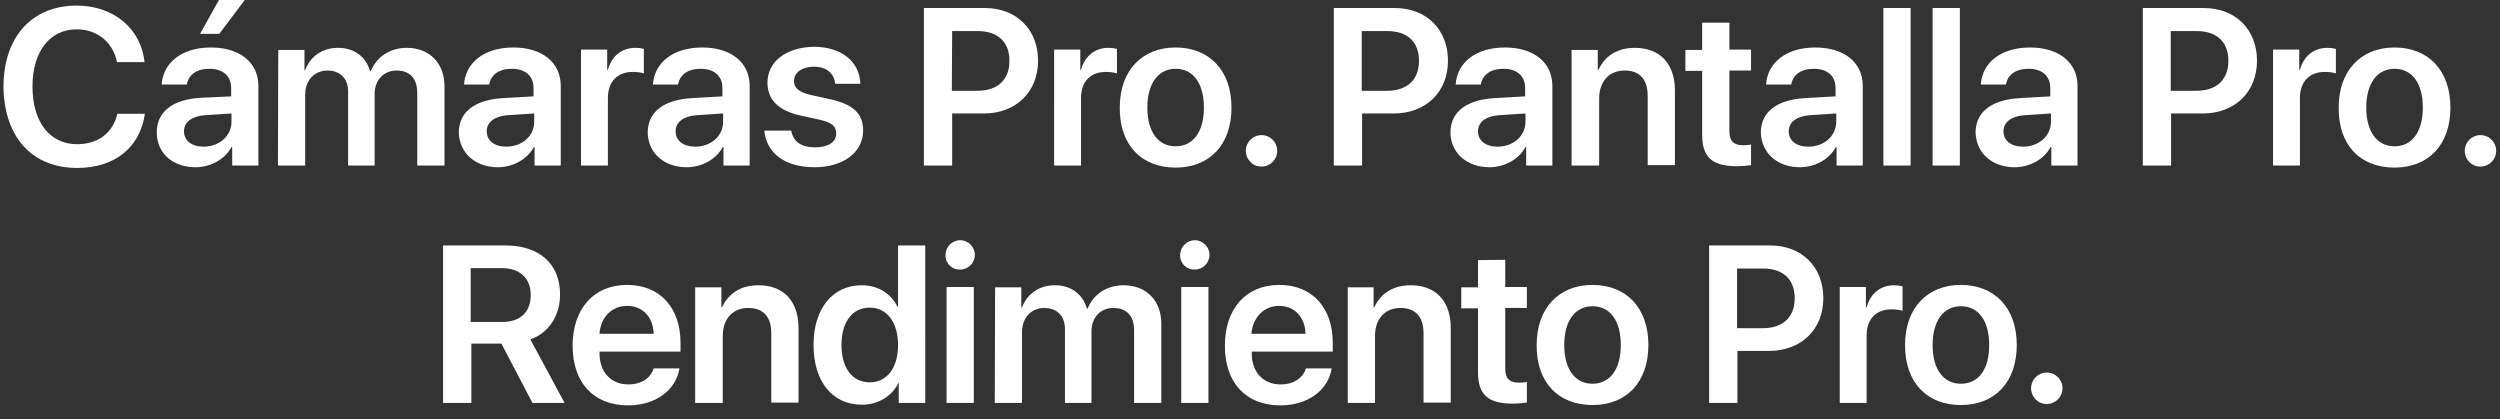 <?xml version="1.0" encoding="utf-8"?>
<!-- Generator: Adobe Illustrator 21.1.0, SVG Export Plug-In . SVG Version: 6.00 Build 0)  -->
<svg version="1.1" id="Layer_1" xmlns="http://www.w3.org/2000/svg" xmlns:xlink="http://www.w3.org/1999/xlink" x="0px" y="0px"
	 viewBox="0 0 716 120" style="enable-background:new 0 0 716 120;" xml:space="preserve">
<rect x="0" y="0" width="716" height="120" fill="#333333" stroke="none"/>
<style type="text/css">
	.st0{fill:#FFFFFF;}
</style>
<path id="_50_S1_Headline_medium_1x.svg" class="st0" d="M22.1,48.1c10.7,0,18-5.8,19.4-15.5h-7.9c-1.2,5.4-5.5,8.7-11.5,8.7
	c-7.8,0-12.8-6.3-12.8-16.5c0-10.1,5-16.4,12.7-16.4c5.8,0,10.4,3.7,11.5,9.4h7.9c-1-9.7-9-16.2-19.4-16.2c-12.8,0-21,8.9-21,23.3
	C1.2,39.3,9.2,48.1,22.1,48.1z M58.3,42c-3.4,0-5.6-1.7-5.6-4.4c0-2.6,2.2-4.3,5.9-4.6l7.7-0.5v2.5C66.2,39.1,62.7,42,58.3,42
	L58.3,42z M56,47.9c4.2,0,8.4-2.2,10.3-5.8h0.2v5.3h7.5V24.6c0-6.7-5.3-11-13.6-11c-8.4,0-13.7,4.4-14.1,10.6h7.2
	c0.5-2.8,2.8-4.5,6.5-4.5c3.8,0,6.2,2,6.2,5.5v2.4L57.5,28c-8.1,0.5-12.6,4-12.6,9.9C44.9,43.9,49.5,47.9,56,47.9L56,47.9z
	 M62.8,9.7L70.1,0h-7.4l-5.4,9.7H62.8L62.8,9.7z M79.6,47.4h7.8V27.1c0-4,2.6-6.9,6.4-6.9c3.6,0,5.9,2.3,5.9,6v21.2h7.6V26.9
	c0-4,2.6-6.7,6.3-6.7c3.8,0,5.9,2.3,5.9,6.4v20.8h7.8V24.7c0-6.6-4.3-11-10.8-11c-4.8,0-8.7,2.6-10.3,6.7h-0.2
	c-1.2-4.2-4.6-6.7-9.2-6.7c-4.5,0-8,2.5-9.4,6.4h-0.2v-5.8h-7.5L79.6,47.4L79.6,47.4z M145,42c-3.4,0-5.6-1.7-5.6-4.4
	c0-2.6,2.2-4.3,5.9-4.6l7.7-0.5v2.5C152.9,39.1,149.4,42,145,42L145,42z M142.6,47.9c4.2,0,8.4-2.2,10.3-5.8h0.2v5.3h7.5V24.6
	c0-6.7-5.3-11-13.6-11c-8.4,0-13.7,4.4-14.1,10.6h7.2c0.5-2.8,2.8-4.5,6.5-4.5c3.8,0,6.2,2,6.2,5.5v2.4l-8.8,0.5
	c-8.1,0.5-12.6,4-12.6,9.9C131.6,43.9,136.2,47.9,142.6,47.9L142.6,47.9z M166.3,47.4h7.8V28.1c0-4.7,2.7-7.5,7.1-7.5
	c1.1,0,2.1,0.1,3.2,0.4v-7c-0.8-0.2-1.6-0.3-2.4-0.3c-3.9,0-6.8,2.3-7.9,6.3h-0.2v-5.8h-7.5V47.4L166.3,47.4z M199.1,42
	c-3.4,0-5.6-1.7-5.6-4.4c0-2.6,2.2-4.3,5.9-4.6l7.7-0.5v2.5C207,39.1,203.5,42,199.1,42L199.1,42z M196.7,47.9
	c4.2,0,8.4-2.2,10.3-5.8h0.2v5.3h7.5V24.6c0-6.7-5.3-11-13.6-11c-8.4,0-13.7,4.4-14.1,10.6h7.2c0.5-2.8,2.8-4.5,6.5-4.5
	c3.8,0,6.2,2,6.2,5.5v2.4l-8.8,0.5c-8.1,0.5-12.6,4-12.6,9.9C185.6,43.9,190.3,47.9,196.7,47.9L196.7,47.9z M219.8,23.7
	c0,4.9,3.2,8,9.5,9.4l5.5,1.2c3.5,0.8,4.7,1.9,4.7,3.9c0,2.5-2.3,4-6.1,4c-3.9,0-6.2-1.6-6.8-4.8h-7.7c0.6,6.4,5.8,10.5,14.4,10.5
	c8.1,0,13.9-4.2,13.9-10.5c0-4.8-2.7-7.5-9.5-9l-5.5-1.2c-3.5-0.8-4.8-2.1-4.8-4c0-2.4,2.3-4.1,5.7-4.1c3.6,0,5.8,1.9,6.1,4.9h7.2
	c-0.2-6.3-5.3-10.6-13.4-10.6C225,13.6,219.8,17.7,219.8,23.7L219.8,23.7z M264.6,2.3v45.1h8.1V32.5h9.1c9.1,0,15.5-6.1,15.5-15.1
	s-6.2-15.1-15.2-15.1L264.6,2.3L264.6,2.3z M272.7,8.9h7.3c5.8,0,9.1,3.1,9.1,8.5c0,5.5-3.4,8.6-9.2,8.6h-7.3L272.7,8.9L272.7,8.9z
	 M301.8,47.4h7.8V28.1c0-4.7,2.7-7.5,7.1-7.5c1.1,0,2.1,0.1,3.2,0.4v-7c-0.8-0.2-1.6-0.3-2.4-0.3c-3.9,0-6.8,2.3-7.9,6.3h-0.2v-5.8
	h-7.5V47.4L301.8,47.4z M336.7,48c9.7,0,16-6.5,16-17.2c0-10.7-6.4-17.2-16-17.2s-16,6.6-16,17.2C320.6,41.6,327,48,336.7,48
	L336.7,48z M336.7,41.9c-4.9,0-8.1-4-8.1-11.1c0-7,3.2-11.1,8.1-11.1c4.9,0,8.1,4,8.1,11.1C344.8,37.9,341.6,41.9,336.7,41.9
	L336.7,41.9z M361.3,47.7c2.5,0,4.5-2,4.5-4.5s-2-4.5-4.5-4.5s-4.5,2-4.5,4.5c0,2.4,1.9,4.5,4.4,4.5
	C361.2,47.7,361.2,47.7,361.3,47.7L361.3,47.7z M382,2.3v45.1h8.1V32.5h9.1c9.1,0,15.5-6.1,15.5-15.1s-6.2-15.1-15.2-15.1L382,2.3
	L382,2.3z M390,8.9h7.3c5.8,0,9.1,3.1,9.1,8.5c0,5.5-3.4,8.6-9.2,8.6H390L390,8.9L390,8.9z M428.9,42c-3.4,0-5.6-1.7-5.6-4.4
	c0-2.6,2.2-4.3,5.9-4.6l7.7-0.5v2.5C436.8,39.1,433.3,42,428.9,42L428.9,42z M426.6,47.9c4.2,0,8.4-2.2,10.3-5.8h0.2v5.3h7.5V24.6
	c0-6.7-5.3-11-13.6-11c-8.4,0-13.7,4.4-14.1,10.6h7.2c0.5-2.8,2.8-4.5,6.5-4.5c3.8,0,6.2,2,6.2,5.5v2.4l-8.8,0.5
	c-8.1,0.5-12.6,4-12.6,9.9C415.5,43.9,420.2,47.9,426.6,47.9L426.6,47.9z M450.2,47.4h7.8V28.2c0-4.8,2.8-8,7.3-8
	c4.4,0,6.6,2.6,6.6,7.3v19.8h7.8V26c0-7.7-4.2-12.3-11.5-12.3c-5.1,0-8.6,2.4-10.4,6.3h-0.2v-5.7h-7.5V47.4L450.2,47.4z M487.5,6.5
	v7.8h-4.8v6h4.8v18.3c0,6.4,2.8,9,10,9c1.4,0,2.7-0.1,4-0.3v-5.9c-0.7,0.1-1.5,0.2-2.2,0.2c-2.8,0-4-1.2-4-4V20.2h6.2v-6h-6.2V6.5
	L487.5,6.5L487.5,6.5z M517.9,42c-3.4,0-5.6-1.7-5.6-4.4c0-2.6,2.2-4.3,5.9-4.6l7.7-0.5v2.5C525.8,39.1,522.3,42,517.9,42L517.9,42z
	 M515.5,47.9c4.2,0,8.4-2.2,10.3-5.8h0.2v5.3h7.5V24.6c0-6.7-5.3-11-13.6-11c-8.4,0-13.7,4.4-14.1,10.6h7.2c0.5-2.8,2.8-4.5,6.5-4.5
	c3.8,0,6.2,2,6.2,5.5v2.4l-8.8,0.5c-8.1,0.5-12.6,4-12.6,9.9C504.5,43.9,509.1,47.9,515.5,47.9L515.5,47.9z M539.4,47.4h7.8V2.3
	h-7.8V47.4L539.4,47.4z M553.5,47.4h7.8V2.3h-7.8V47.4L553.5,47.4z M579.4,42c-3.4,0-5.6-1.7-5.6-4.4c0-2.6,2.2-4.3,5.9-4.6l7.7-0.5
	v2.5C587.3,39.1,583.8,42,579.4,42L579.4,42z M577,47.9c4.2,0,8.4-2.2,10.3-5.8h0.2v5.3h7.5V24.6c0-6.7-5.3-11-13.6-11
	c-8.4,0-13.7,4.4-14.1,10.6h7.2c0.5-2.8,2.8-4.5,6.5-4.5c3.8,0,6.2,2,6.2,5.5v2.4l-8.8,0.5c-8.1,0.5-12.6,4-12.6,9.9
	C566,43.9,570.6,47.9,577,47.9L577,47.9z M613.7,2.3v45.1h8.1V32.5h9.1c9.1,0,15.5-6.1,15.5-15.1s-6.2-15.1-15.2-15.1L613.7,2.3
	L613.7,2.3z M621.8,8.9h7.3c5.8,0,9.1,3.1,9.1,8.5c0,5.5-3.4,8.6-9.2,8.6h-7.3V8.9L621.8,8.9z M650.9,47.4h7.8V28.1
	c0-4.7,2.7-7.5,7.1-7.5c1.1,0,2.1,0.1,3.2,0.4v-7c-0.8-0.2-1.6-0.3-2.4-0.3c-3.9,0-6.8,2.3-7.9,6.3h-0.2v-5.8h-7.5V47.4L650.9,47.4z
	 M685.8,48c9.7,0,16-6.5,16-17.2c0-10.7-6.4-17.2-16-17.2s-16,6.6-16,17.2C669.7,41.6,676,48,685.8,48L685.8,48z M685.8,41.9
	c-4.9,0-8.1-4-8.1-11.1c0-7,3.2-11.1,8.1-11.1c4.9,0,8.1,4,8.1,11.1C693.9,37.9,690.7,41.9,685.8,41.9L685.8,41.9z M710.4,47.7
	c2.5,0,4.5-2,4.5-4.5s-2-4.5-4.5-4.5s-4.5,2-4.5,4.5c0,2.4,1.9,4.5,4.4,4.5C710.3,47.7,710.3,47.7,710.4,47.7L710.4,47.7z
	 M134.9,76.8h8.9c5.1,0,8.2,2.9,8.2,7.7c0,4.9-3,7.7-8.1,7.7h-9.1V76.8z M134.9,98.4h8.7l8.9,17h9.2l-9.8-18.2
	c5.4-1.9,8.5-6.9,8.5-12.9c0-8.6-5.8-14-15.6-14h-17.9v45.1h8.1V98.4L134.9,98.4z M179.6,87.6c4.5,0,7.5,3.3,7.6,8h-15.5
	C172,90.9,175.2,87.6,179.6,87.6L179.6,87.6z M187.2,105.5c-0.8,2.8-3.6,4.6-7.2,4.6c-5.1,0-8.3-3.6-8.3-8.9v-0.5h23.2v-2.5
	c0-10.1-5.9-16.6-15.3-16.6c-9.6,0-15.6,6.9-15.6,17.4c0,10.6,6,17.1,15.9,17.1c7.8,0,13.7-4.3,14.7-10.6H187.2z M199.2,115.4h7.8
	V96.2c0-4.8,2.8-8,7.3-8c4.4,0,6.6,2.6,6.6,7.3v19.8h7.8V94c0-7.7-4.2-12.3-11.5-12.3c-5.1,0-8.6,2.4-10.4,6.3h-0.2v-5.7h-7.5V115.4
	L199.2,115.4z M246.8,115.9c4.8,0,8.7-2.5,10.5-6.2h0.1v5.7h7.6V70.3h-7.8v17.5H257c-1.8-3.7-5.5-6.1-10.2-6.1
	c-8.3,0-13.8,6.6-13.8,17.1C233,109.3,238.4,115.9,246.8,115.9L246.8,115.9z M249.1,88.1c4.9,0,8.1,4.2,8.1,10.7
	c0,6.6-3.2,10.7-8.1,10.7c-5,0-8.1-4.1-8.1-10.7C241,92.2,244.1,88.1,249.1,88.1L249.1,88.1z M271.1,115.4h7.8V82.2h-7.8
	L271.1,115.4L271.1,115.4z M275,77.2c2.3,0,4.2-1.9,4.2-4.2c0-2.3-1.9-4.2-4.2-4.2c-2.3,0-4.2,1.9-4.2,4.2
	C270.7,75.4,272.6,77.3,275,77.2L275,77.2z M284.9,115.4h7.8V95.1c0-4,2.6-6.9,6.4-6.9c3.6,0,5.9,2.3,5.9,6v21.2h7.6V94.9
	c0-4,2.6-6.7,6.3-6.7c3.8,0,5.9,2.3,5.9,6.4v20.8h7.8V92.7c0-6.6-4.3-11-10.8-11c-4.8,0-8.7,2.6-10.3,6.7h-0.2
	c-1.2-4.2-4.6-6.7-9.2-6.7c-4.5,0-8,2.5-9.4,6.4h-0.2v-5.8h-7.5L284.9,115.4L284.9,115.4z M338.3,115.4h7.8V82.2h-7.8V115.4z
	 M342.2,77.2c2.3,0,4.2-1.9,4.2-4.2c0-2.3-1.9-4.2-4.2-4.2c-2.3,0-4.2,1.9-4.2,4.2C337.9,75.4,339.8,77.3,342.2,77.2
	C342.2,77.2,342.2,77.2,342.2,77.2L342.2,77.2z M366.3,87.6c4.5,0,7.5,3.3,7.6,8h-15.5C358.8,90.9,362,87.6,366.3,87.6L366.3,87.6z
	 M374,105.5c-0.8,2.8-3.6,4.6-7.2,4.6c-5.1,0-8.3-3.6-8.3-8.9v-0.5h23.2v-2.5c0-10.1-5.9-16.6-15.3-16.6c-9.6,0-15.6,6.9-15.6,17.4
	c0,10.6,6,17.1,15.9,17.1c7.8,0,13.7-4.3,14.7-10.6H374L374,105.5z M386,115.4h7.8V96.2c0-4.8,2.8-8,7.3-8c4.4,0,6.6,2.6,6.6,7.3
	v19.8h7.8V94c0-7.7-4.2-12.3-11.5-12.3c-5.1,0-8.6,2.4-10.4,6.3h-0.2v-5.7H386L386,115.4L386,115.4z M423.3,74.5v7.8h-4.8v6h4.8
	v18.3c0,6.4,2.8,9,10,9c1.4,0,2.7-0.1,4-0.3v-5.9c-0.7,0.1-1.5,0.2-2.2,0.2c-2.8,0-4-1.2-4-4V88.2h6.2v-6h-6.2v-7.8L423.3,74.5
	L423.3,74.5z M456.1,116c9.7,0,16-6.5,16-17.2c0-10.7-6.4-17.2-16-17.2s-16,6.6-16,17.2C440,109.6,446.4,116,456.1,116z
	 M456.1,109.9c-4.9,0-8.1-4-8.1-11.1c0-7,3.2-11.1,8.1-11.1c4.9,0,8.1,4,8.1,11.1C464.2,105.9,461,109.9,456.1,109.9z M489.5,70.3
	v45.1h8.1v-14.9h9.1c9.1,0,15.5-6.1,15.5-15.1s-6.2-15.1-15.2-15.1H489.5z M497.6,76.9h7.3c5.8,0,9.1,3.1,9.1,8.5
	c0,5.5-3.4,8.6-9.2,8.6h-7.3V76.9z M526.8,115.4h7.8V96.1c0-4.7,2.7-7.5,7.1-7.5c1.1,0,2.1,0.1,3.2,0.4v-7c-0.8-0.2-1.6-0.3-2.4-0.3
	c-3.9,0-6.8,2.3-7.9,6.3h-0.2v-5.8h-7.5V115.4z M561.6,116c9.7,0,16-6.5,16-17.2c0-10.7-6.4-17.2-16-17.2s-16,6.6-16,17.2
	C545.6,109.6,551.9,116,561.6,116z M561.6,109.9c-4.9,0-8.1-4-8.1-11.1c0-7,3.2-11.1,8.1-11.1c4.9,0,8.1,4,8.1,11.1
	C569.7,105.9,566.6,109.9,561.6,109.9z M586.2,115.7c2.5,0,4.5-2,4.5-4.5s-2-4.5-4.5-4.5s-4.5,2-4.5,4.5c0,2.4,1.9,4.5,4.4,4.5
	C586.1,115.7,586.2,115.7,586.2,115.7L586.2,115.7z"/>
</svg>

